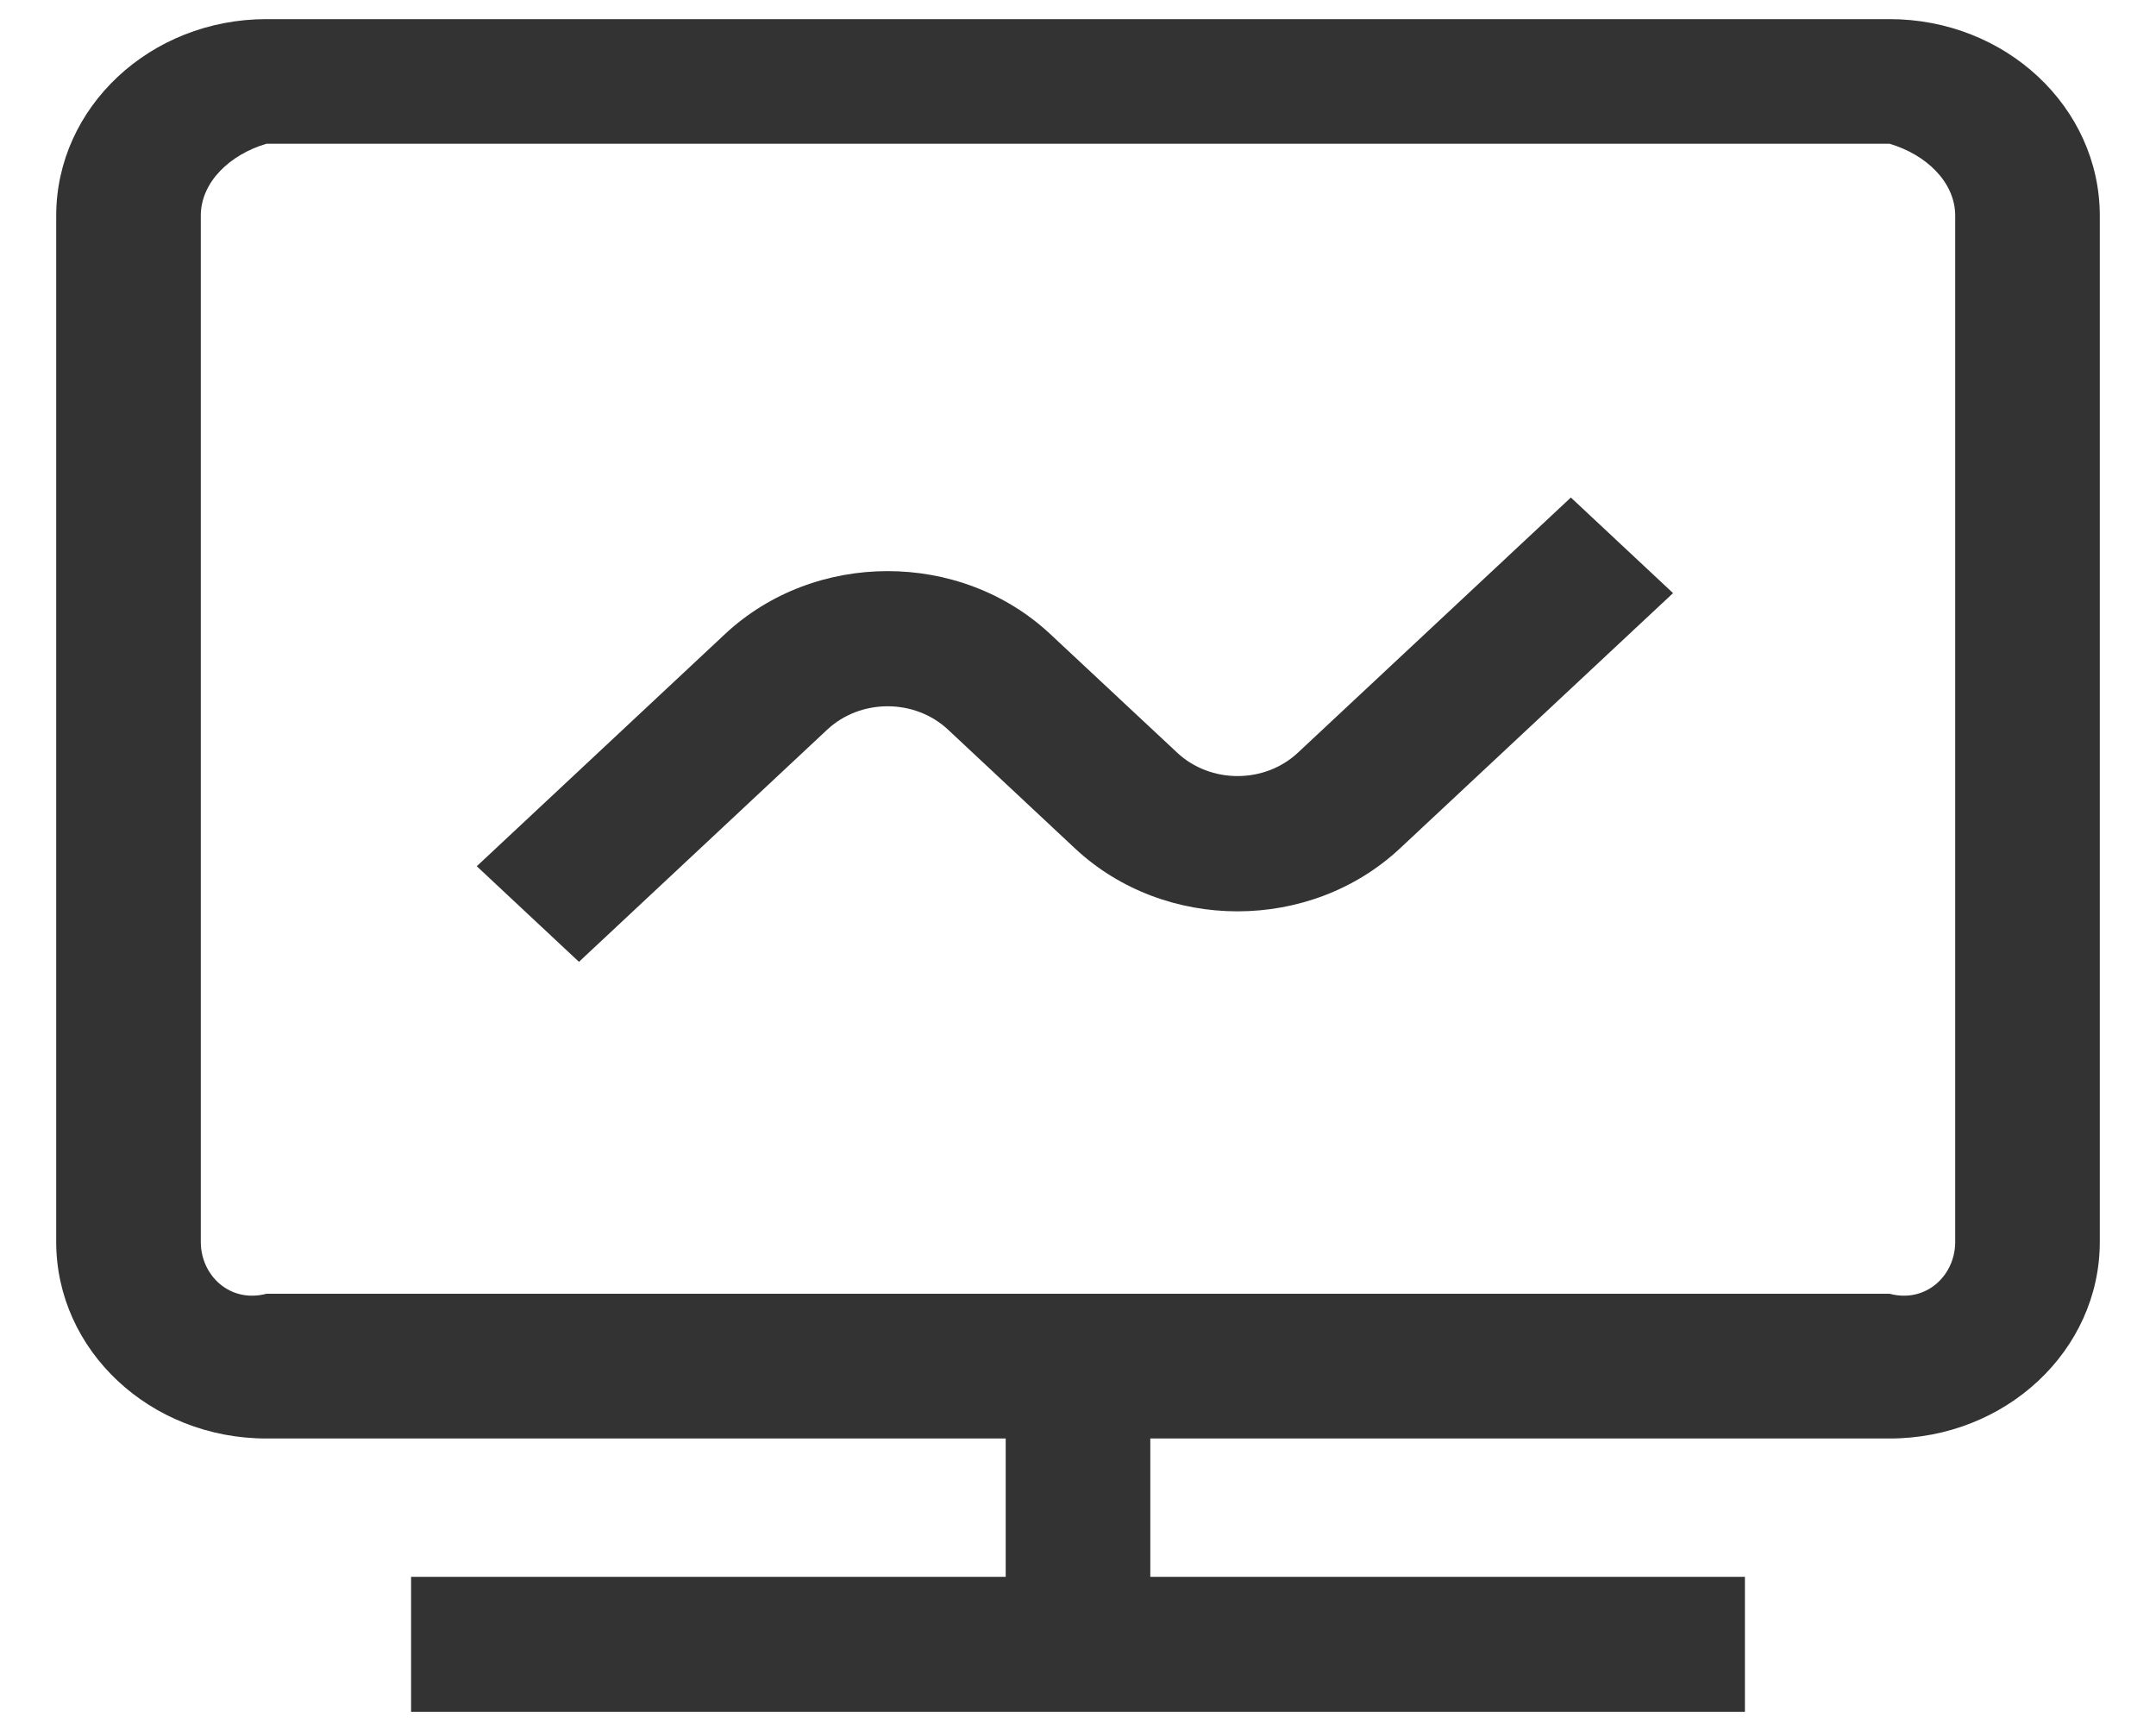 ﻿<?xml version="1.0" encoding="utf-8"?>
<svg version="1.1" xmlns:xlink="http://www.w3.org/1999/xlink" width="15px" height="12px" xmlns="http://www.w3.org/2000/svg">
  <g transform="matrix(1 0 0 1 -28 -819 )">
    <path d="M 1.854 0.133  L 13.146 0.133  C 13.954 0.133  14.609 0.746  14.609 1.501  L 14.609 8.639  C 14.609 9.395  13.954 10.007  13.146 10.007  L 8.003 10.007  L 8.003 10.969  L 12.14 10.969  L 12.14 11.909  L 2.86 11.909  L 2.86 10.969  L 6.997 10.969  L 6.997 10.007  L 1.854 10.007  C 1.046 10.007  0.391 9.395  0.391 8.639  L 0.391 1.501  C 0.391 0.746  1.046 0.133  1.854 0.133  Z M 13.603 1.501  C 13.603 1.265  13.398 1.074  13.146 1  L 1.854 1  C 1.602 1.074  1.397 1.265  1.397 1.501  L 1.397 8.639  C 1.397 8.875  1.602 9.067  1.854 9  L 13.146 9  C 13.398 9.067  13.603 8.875  13.603 8.639  L 13.603 1.501  Z M 9.03 5.236  L 10.929 3.461  L 11.64 4.126  L 9.741 5.901  C 9.116 6.486  8.103 6.486  7.478 5.901  L 6.596 5.076  C 6.364 4.859  5.987 4.859  5.755 5.076  L 4.028 6.691  L 3.317 6.026  L 5.044 4.411  C 5.669 3.827  6.682 3.827  7.307 4.411  L 8.19 5.236  C 8.422 5.453  8.798 5.453  9.03 5.236  Z " fill-rule="nonzero" fill="#333333" stroke="none" transform="matrix(1 0 0 1 28 819 )" />
  </g>
</svg>